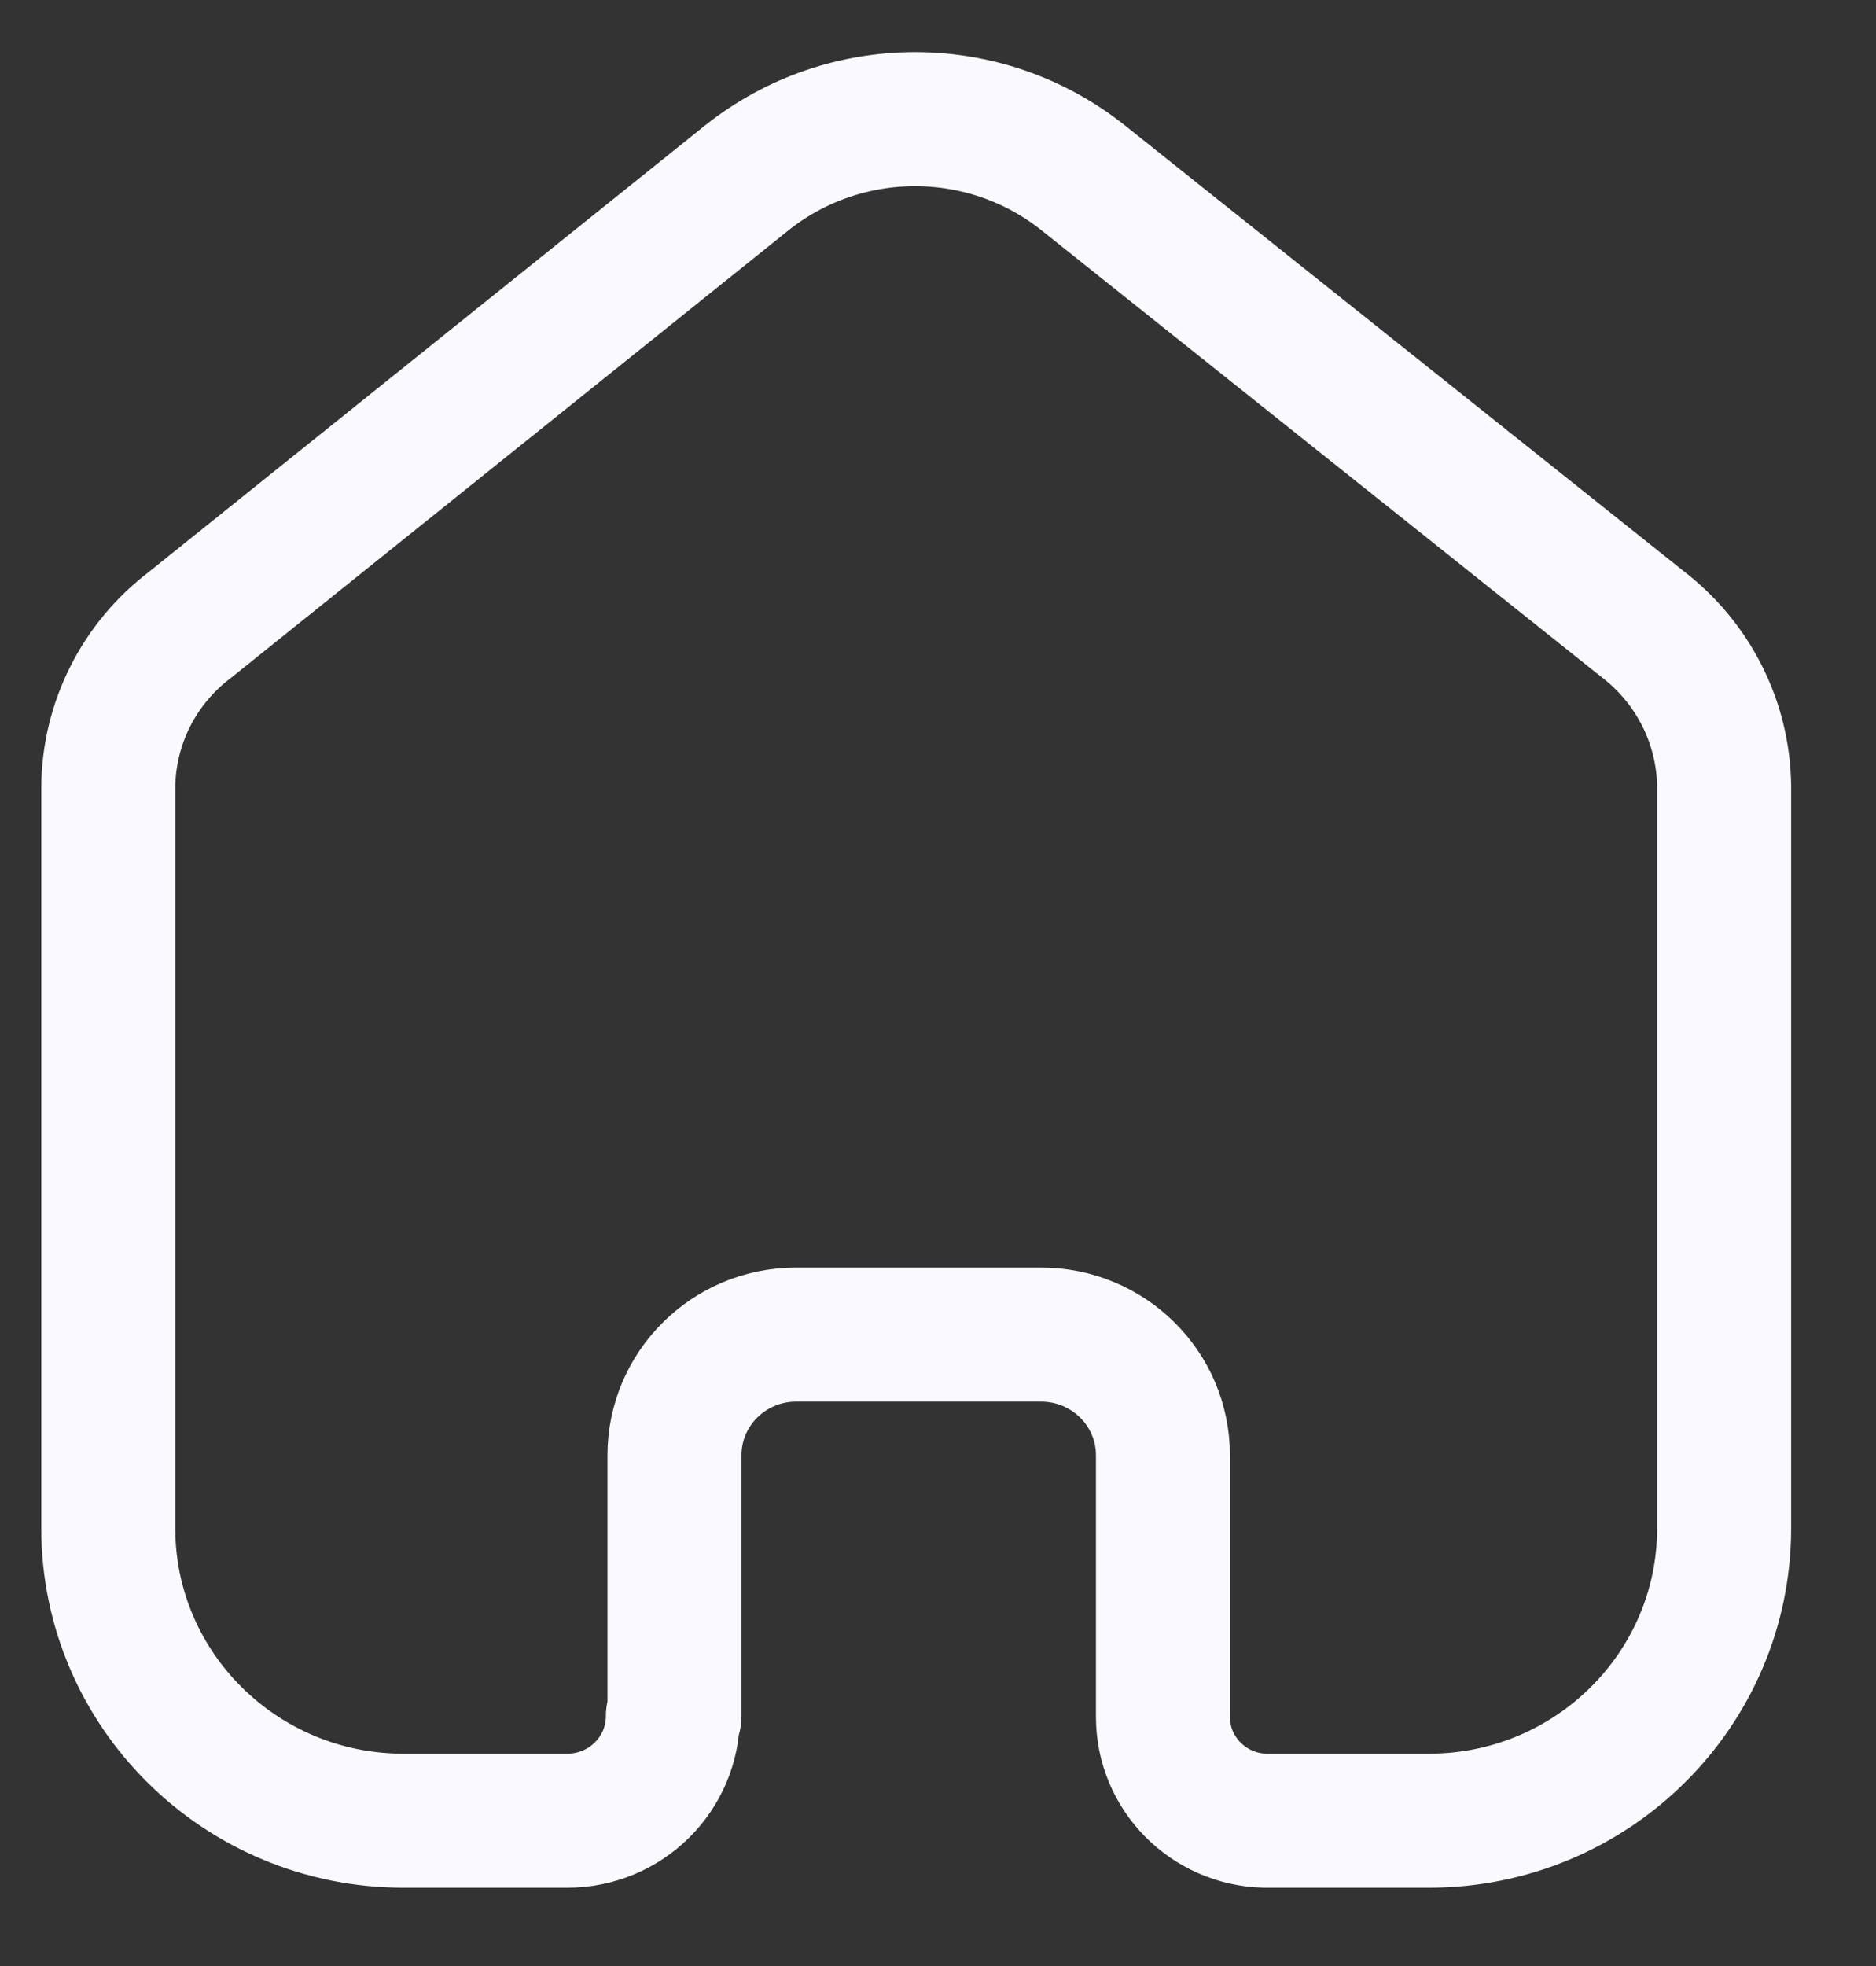 <svg width="21" height="22" viewBox="0 0 21 22" fill="none" xmlns="http://www.w3.org/2000/svg">
<rect x="0" y="0" width="21" height="22" fill="#333333" stroke="none"/>
<path d="M7.55 19.204V16.285C7.55 15.542 8.155 14.938 8.905 14.934H11.653C12.407 14.934 13.018 15.538 13.018 16.285V16.285V19.213C13.018 19.844 13.526 20.359 14.162 20.374H15.994C17.82 20.374 19.3 18.908 19.3 17.101V17.101V8.795C19.291 8.084 18.953 7.416 18.385 6.982L12.12 1.986C11.023 1.116 9.463 1.116 8.365 1.986L2.128 6.991C1.557 7.423 1.219 8.092 1.212 8.804V17.101C1.212 18.908 2.692 20.374 4.518 20.374H6.35C7.003 20.374 7.532 19.85 7.532 19.204V19.204" stroke="#F9F9FF" stroke-width="1.5" stroke-linecap="round" stroke-linejoin="round"/>
</svg>
